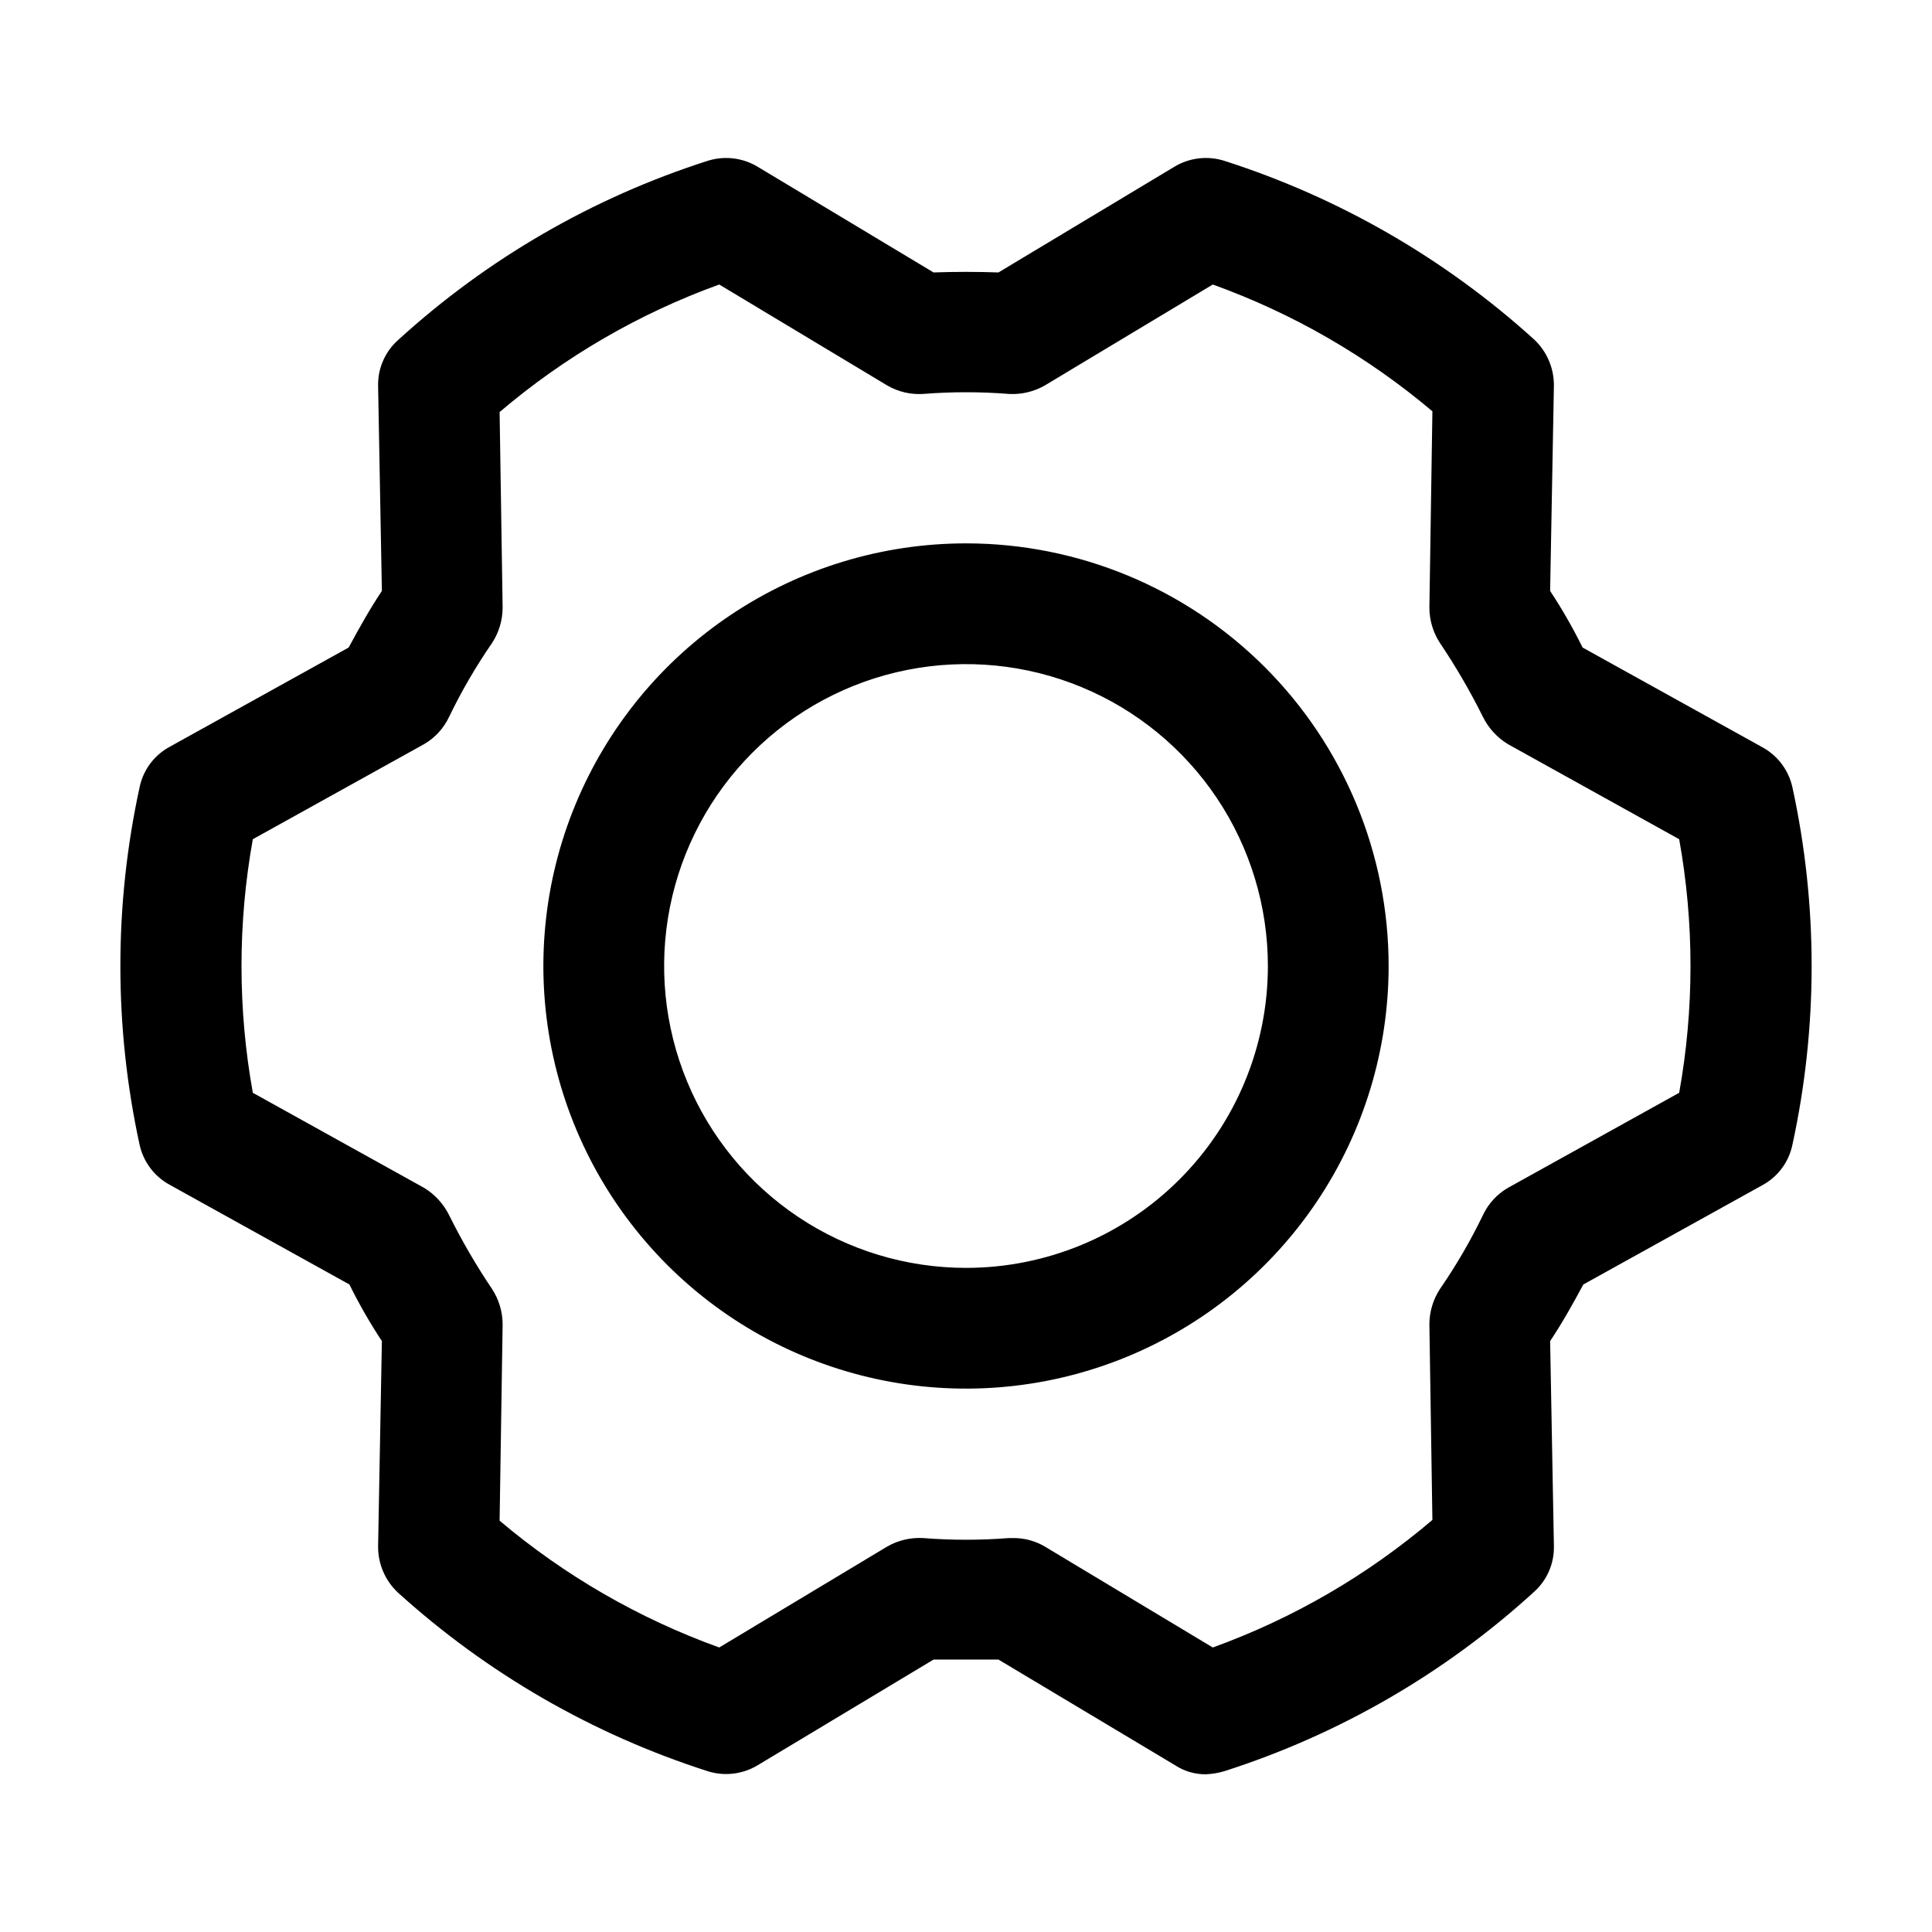 <!-- Generated by IcoMoon.io -->
<svg version="1.1" xmlns="http://www.w3.org/2000/svg" width="512" height="512" viewBox="0 0 512 512">
<title></title>
<g id="icomoon-ignore">
</g>
<path d="M475 208.6c-0.497-2.237-1.467-4.34-2.849-6.169-1.38-1.828-3.136-3.339-5.151-4.43l-47.601-26.4c-2.55-5.174-5.422-10.184-8.599-15l1.001-54.4c0.018-2.281-0.435-4.543-1.329-6.642-0.896-2.099-2.214-3.991-3.873-5.558-23.7-21.489-51.73-37.651-82.199-47.4-2.189-0.682-4.495-0.892-6.771-0.617s-4.467 1.032-6.428 2.217l-46.599 28c-5.801-0.2-11.401-0.2-17.201 0l-46.6-28c-1.962-1.185-4.153-1.941-6.428-2.216s-4.583-0.066-6.772 0.617c-30.511 9.756-58.552 25.994-82.2 47.6-1.673 1.513-3.003 3.367-3.9 5.436s-1.341 4.308-1.3 6.564l1 54.4c-3.2 4.8-6 9.8-8.8 15l-47.6 26.4c-1.986 1.102-3.71 2.62-5.056 4.449s-2.282 3.928-2.744 6.151c-6.8 31.234-6.8 63.566 0 94.801 0.497 2.235 1.468 4.339 2.849 6.167 1.38 1.83 3.137 3.341 5.151 4.431l47.6 26.401c2.552 5.174 5.424 10.183 8.6 14.999l-1 54.4c-0.018 2.281 0.434 4.544 1.329 6.643s2.213 3.991 3.871 5.558c23.7 21.488 51.73 37.65 82.2 47.399 2.189 0.683 4.496 0.894 6.772 0.617 2.275-0.274 4.466-1.031 6.429-2.217l46.6-27.998h17.201l46.8 27.998c2.432 1.6 5.289 2.437 8.2 2.401 1.625-0.072 3.238-0.341 4.8-0.801 30.51-9.756 58.553-25.991 82.199-47.598 1.674-1.513 3.003-3.369 3.901-5.438 0.896-2.071 1.339-4.308 1.3-6.564l-1.001-54.4c3.2-4.8 6-9.8 8.798-14.999l47.601-26.401c1.986-1.101 3.709-2.619 5.056-4.45 1.346-1.828 2.284-3.927 2.745-6.149 6.802-31.235 6.802-63.567 0-94.801zM445 289.6l-45.399 25.2c-2.88 1.674-5.182 4.185-6.599 7.199-3.292 6.817-7.101 13.371-11.399 19.602-1.828 2.793-2.8 6.060-2.8 9.398l0.798 51.801c-17.219 14.661-36.93 26.11-58.199 33.8l-44.601-26.8c-2.488-1.449-5.32-2.209-8.2-2.199h-1.2c-7.588 0.599-15.211 0.599-22.799 0-3.279-0.179-6.541 0.584-9.4 2.199l-44.6 26.8c-21.243-7.654-40.951-19.031-58.2-33.6l0.8-52.002c-0.001-3.338-0.974-6.605-2.8-9.398-4.225-6.277-8.034-12.825-11.4-19.602-1.477-2.974-3.765-5.471-6.6-7.199l-45.4-25.2c-4.002-22.221-4.002-44.978 0-67.2l45.4-25.2c2.88-1.674 5.183-4.185 6.6-7.2 3.29-6.817 7.102-13.369 11.4-19.6 1.826-2.796 2.799-6.061 2.8-9.4l-0.8-51.8c17.219-14.662 36.933-26.11 58.2-33.8l44.6 26.8c2.851 1.637 6.119 2.402 9.4 2.2 7.588-0.6 15.212-0.6 22.799 0 3.279 0.179 6.541-0.585 9.401-2.2l44.601-26.8c21.243 7.653 40.95 19.031 58.199 33.6l-0.798 52c0 3.339 0.973 6.605 2.8 9.4 4.224 6.276 8.034 12.824 11.399 19.6 1.477 2.975 3.763 5.47 6.599 7.2l45.399 25.2c4.002 22.221 4.002 44.979 0 67.2zM256 144c-22.151 0-43.805 6.569-62.224 18.875s-32.774 29.798-41.25 50.264c-8.477 20.465-10.695 42.986-6.374 64.71 4.321 21.726 14.988 41.682 30.652 57.346 15.663 15.662 35.62 26.329 57.346 30.651s44.245 2.104 64.712-6.372c20.464-8.478 37.957-22.832 50.263-41.252 12.306-18.416 18.875-40.072 18.875-62.224 0-29.704-11.799-58.192-32.804-79.196s-49.493-32.804-79.196-32.804zM256 336c-15.822 0-31.289-4.692-44.445-13.483-13.156-8.788-23.41-21.284-29.464-35.901s-7.639-30.704-4.553-46.222c3.087-15.518 10.706-29.773 21.894-40.962s25.443-18.808 40.962-21.894c15.518-3.087 31.604-1.502 46.222 4.553s27.113 16.309 35.904 29.465c8.788 13.156 13.481 28.623 13.481 44.446 0 21.218-8.428 41.566-23.432 56.569-15.002 15.004-35.351 23.431-56.568 23.431z"></path>
</svg>
